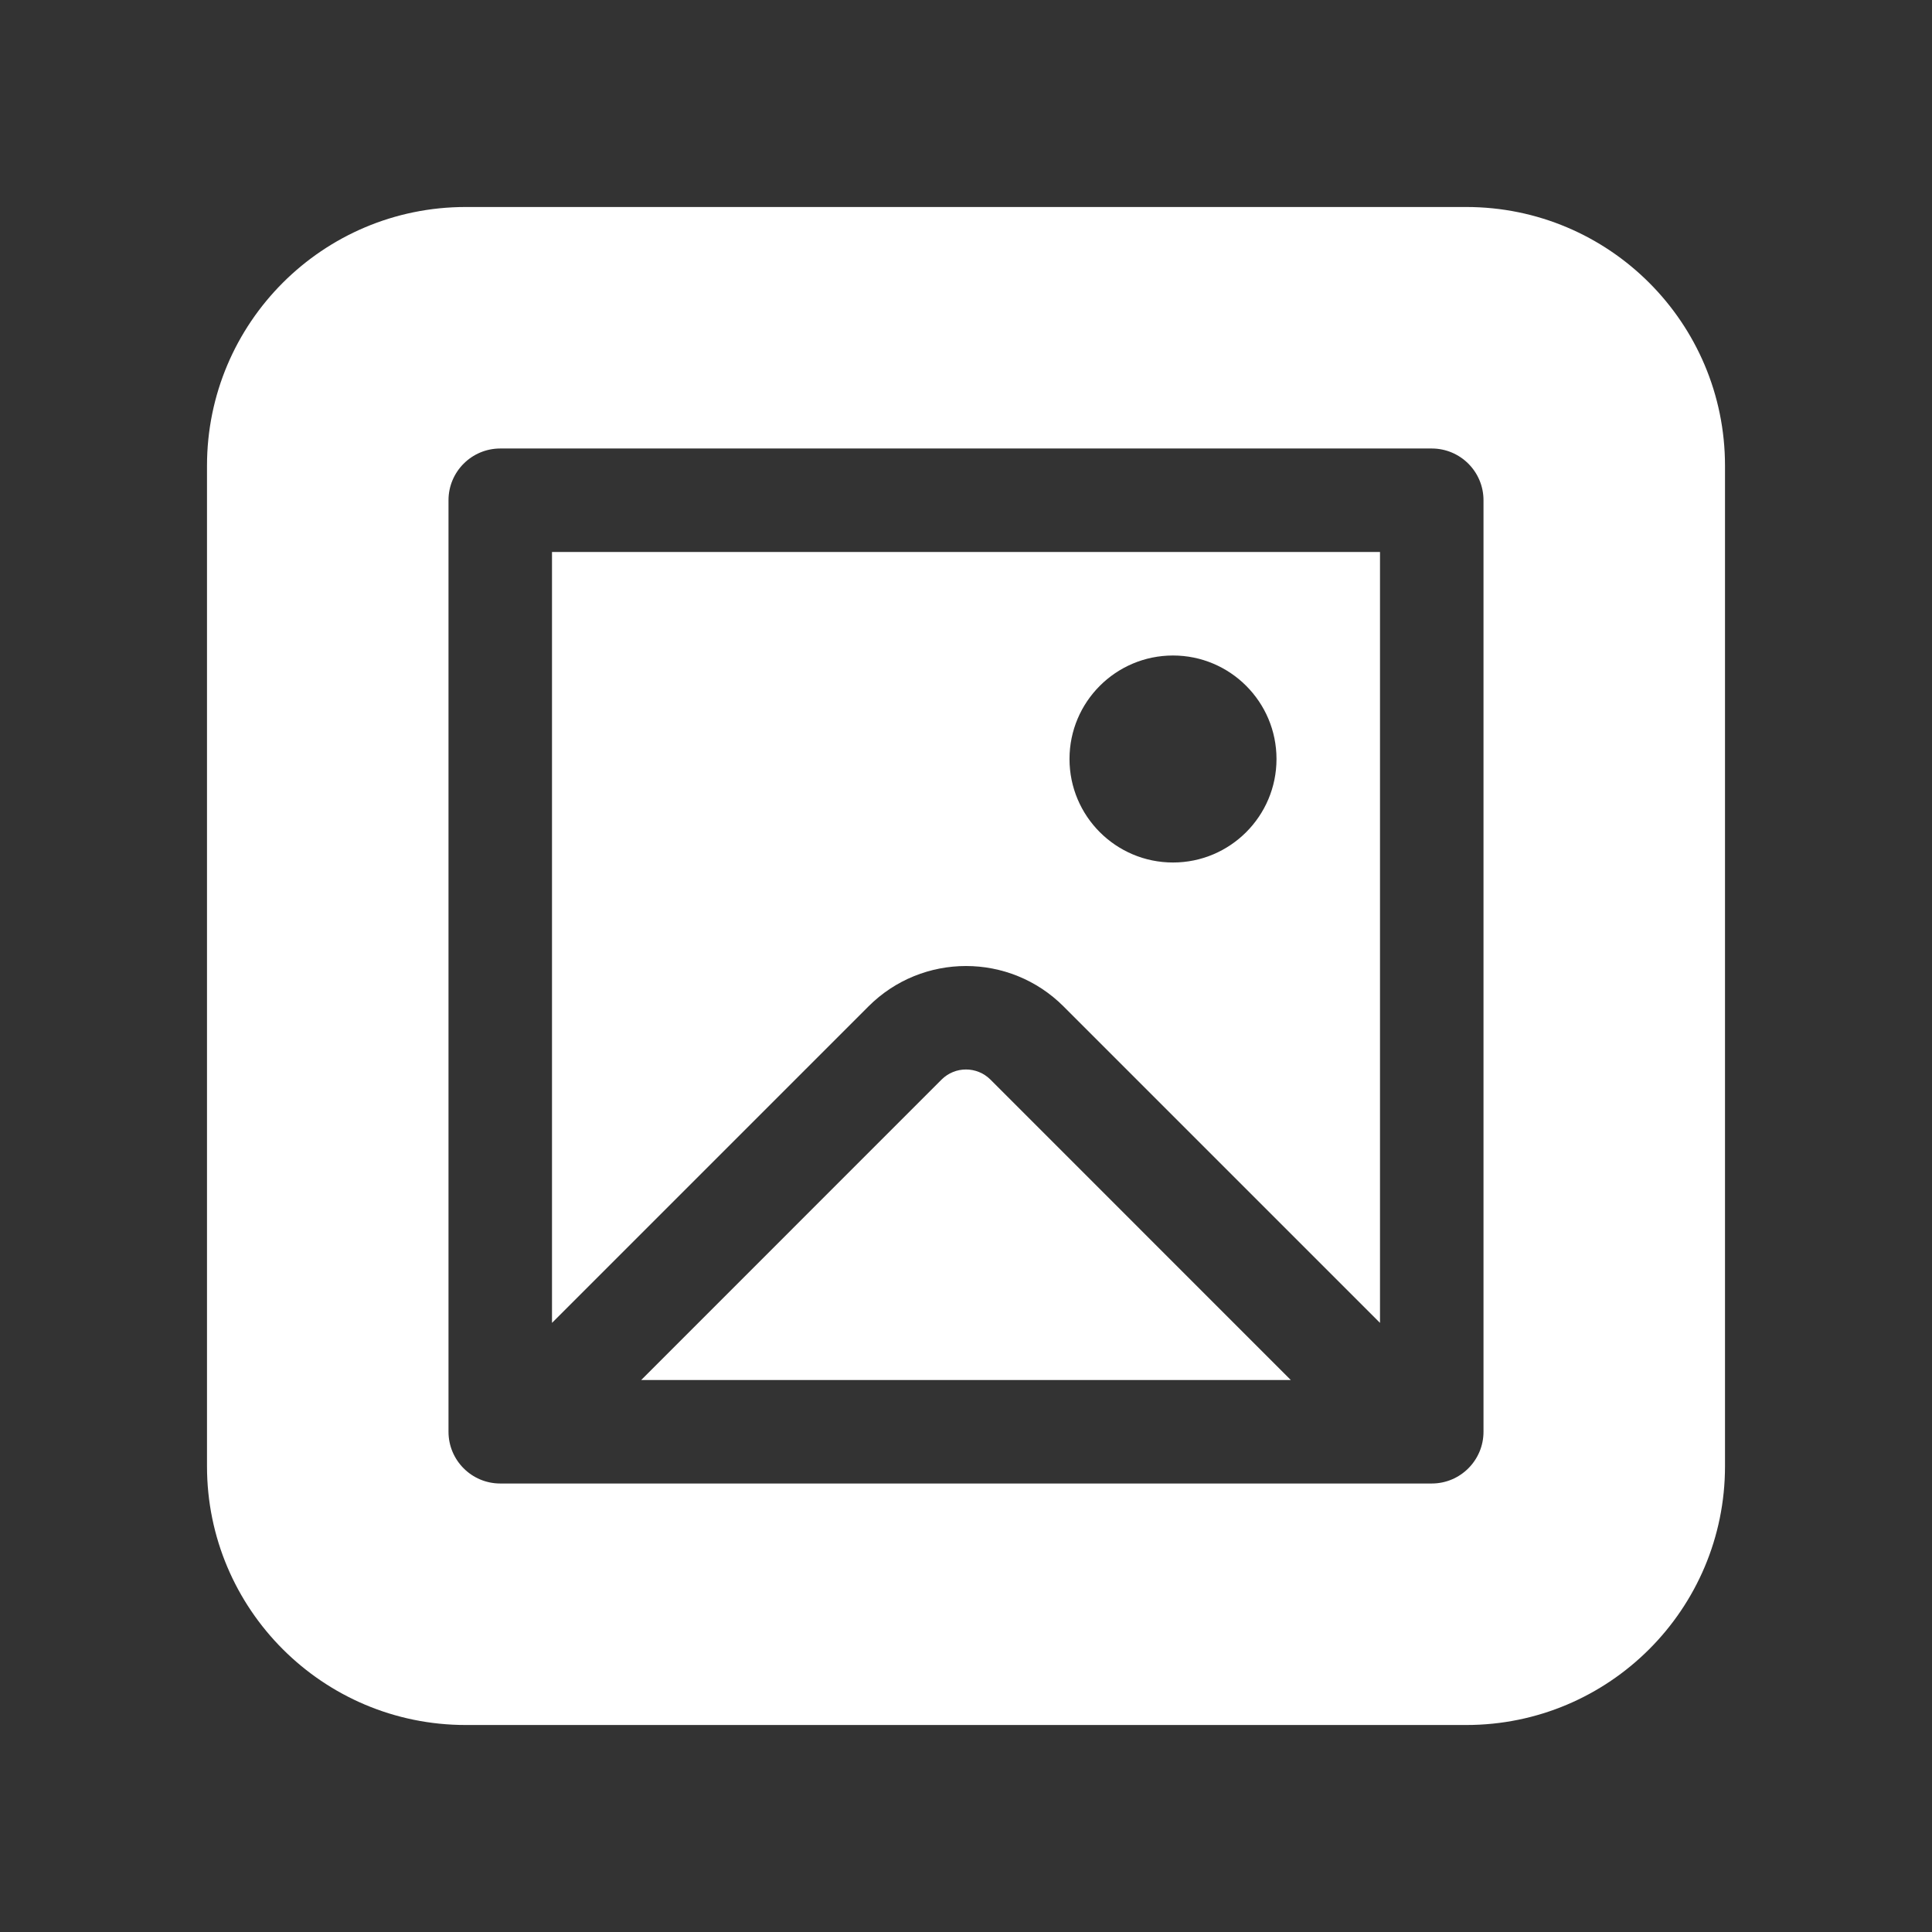 <svg width="28" height="28" viewBox="0 0 28 28" fill="none" xmlns="http://www.w3.org/2000/svg">
<rect x="0" y="0" width="28" height="28" fill="#333333" stroke="none"/>
<path d="M12.586 14.586L8 19.172V8H20V19.172L15.414 14.586C14.633 13.805 13.367 13.805 12.586 14.586ZM17 9.5C16.172 9.5 15.5 10.172 15.5 11C15.5 11.828 16.172 12.5 17 12.5C17.828 12.5 18.5 11.828 18.5 11C18.5 10.172 17.828 9.5 17 9.5ZM14.354 15.646L18.707 20H9.293L13.646 15.646C13.842 15.451 14.158 15.451 14.354 15.646ZM3 6.75C3 4.679 4.679 3 6.75 3H21.25C23.321 3 25 4.679 25 6.75V21.25C25 23.321 23.321 25 21.25 25H6.75C4.679 25 3 23.321 3 21.25V6.75ZM7.25 6.5C6.836 6.5 6.5 6.836 6.5 7.25V20.75C6.5 21.164 6.836 21.5 7.25 21.5H20.75C21.164 21.5 21.5 21.164 21.5 20.75V7.25C21.5 6.836 21.164 6.5 20.75 6.5H7.25Z" fill="#ffffff"/>
</svg>
